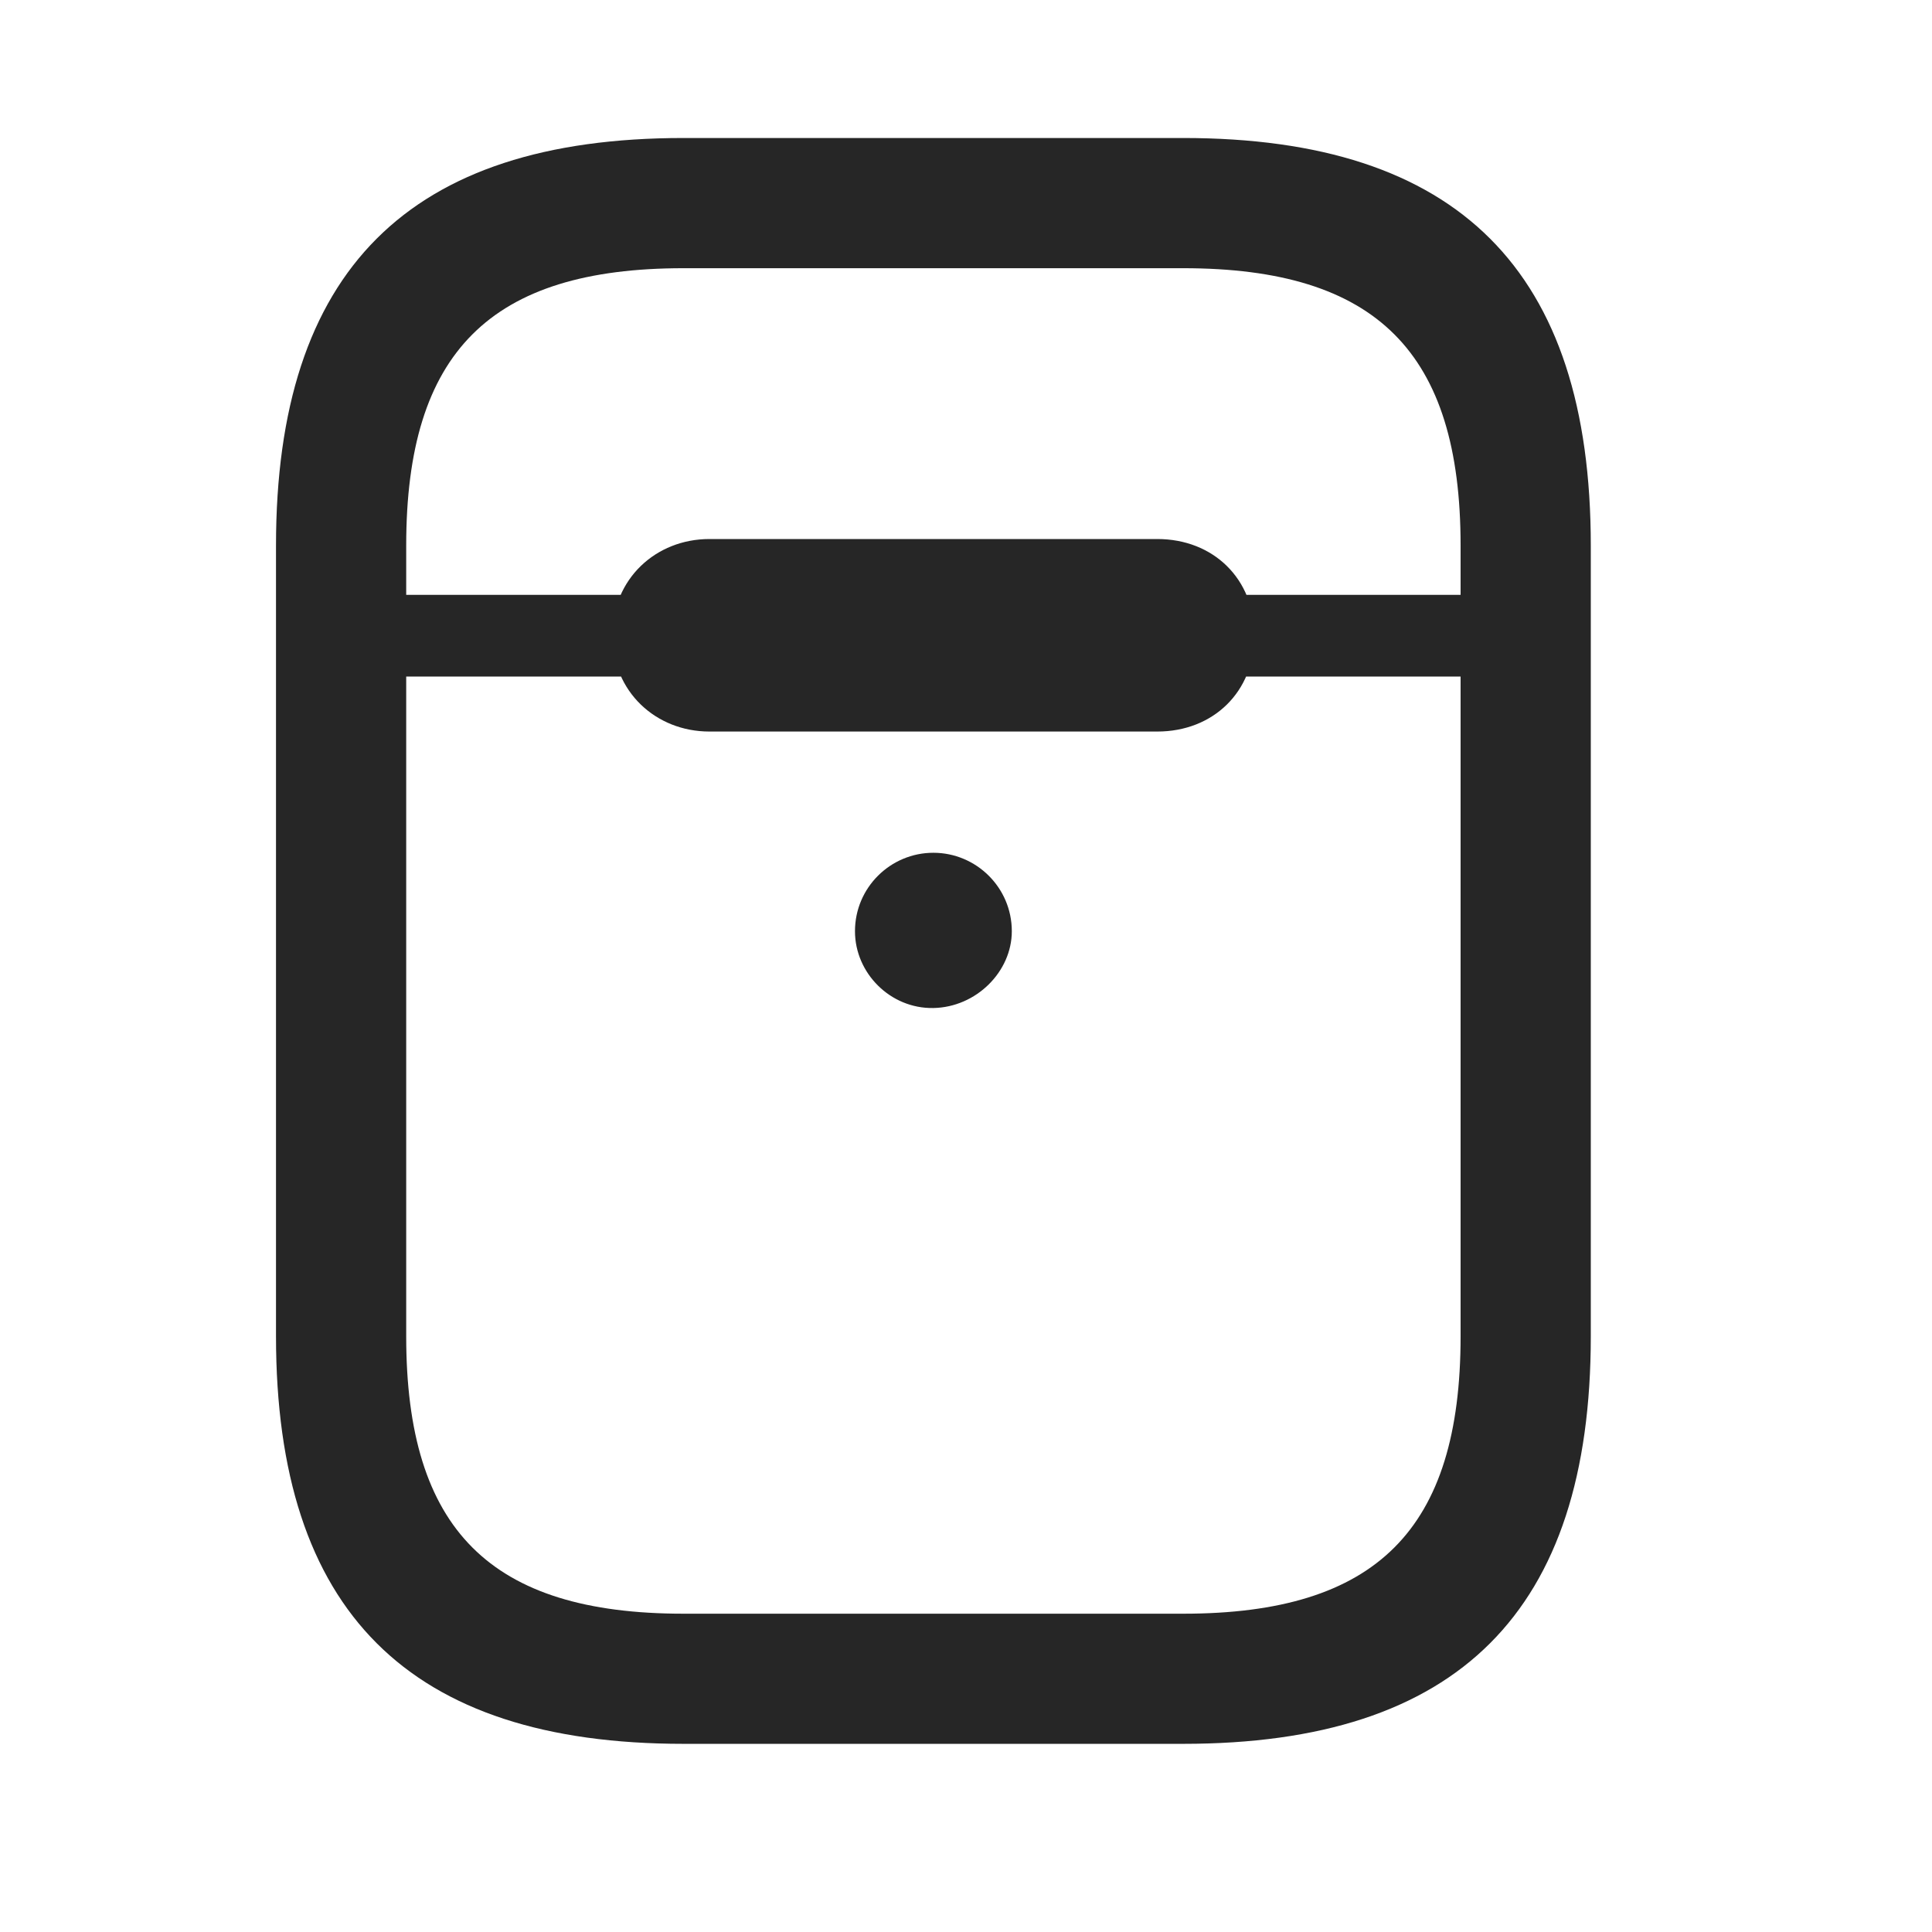<svg width="28" height="28" viewBox="0 0 28 28" fill="none" xmlns="http://www.w3.org/2000/svg">
<g clip-path="url(#clip0_2124_24765)">
<path d="M13.527 14.609C14.148 14.598 14.664 14.082 14.664 13.496C14.664 12.863 14.148 12.359 13.527 12.359C12.906 12.359 12.391 12.863 12.391 13.496C12.391 14.105 12.906 14.621 13.527 14.609ZM9.906 25.273H17.148C21.133 25.273 23.055 23.352 23.055 19.367V7.906C23.055 3.922 21.133 2 17.148 2H9.906C5.922 2 4 3.922 4 7.906V19.367C4 23.352 5.922 25.273 9.906 25.273ZM9.906 23.387C7.105 23.387 5.887 22.168 5.887 19.367V7.906C5.887 5.105 7.105 3.887 9.906 3.887H17.148C19.949 3.887 21.168 5.105 21.168 7.906V19.367C21.168 22.168 19.949 23.387 17.148 23.387H9.906ZM4.949 9.805H22.105V8.621H4.949V9.805ZM10.281 10.602H16.773C17.582 10.602 18.18 10.027 18.18 9.207C18.18 8.387 17.582 7.812 16.773 7.812H10.281C9.508 7.812 8.875 8.387 8.875 9.207C8.875 10.027 9.508 10.602 10.281 10.602Z" fill="black" fill-opacity="0.85"/>
</g>
<defs>
<clipPath id="clip0_2124_24765">
<rect width="19.055" height="23.285" fill="white" transform="translate(4 2)"/>
</clipPath>
</defs>
</svg>
